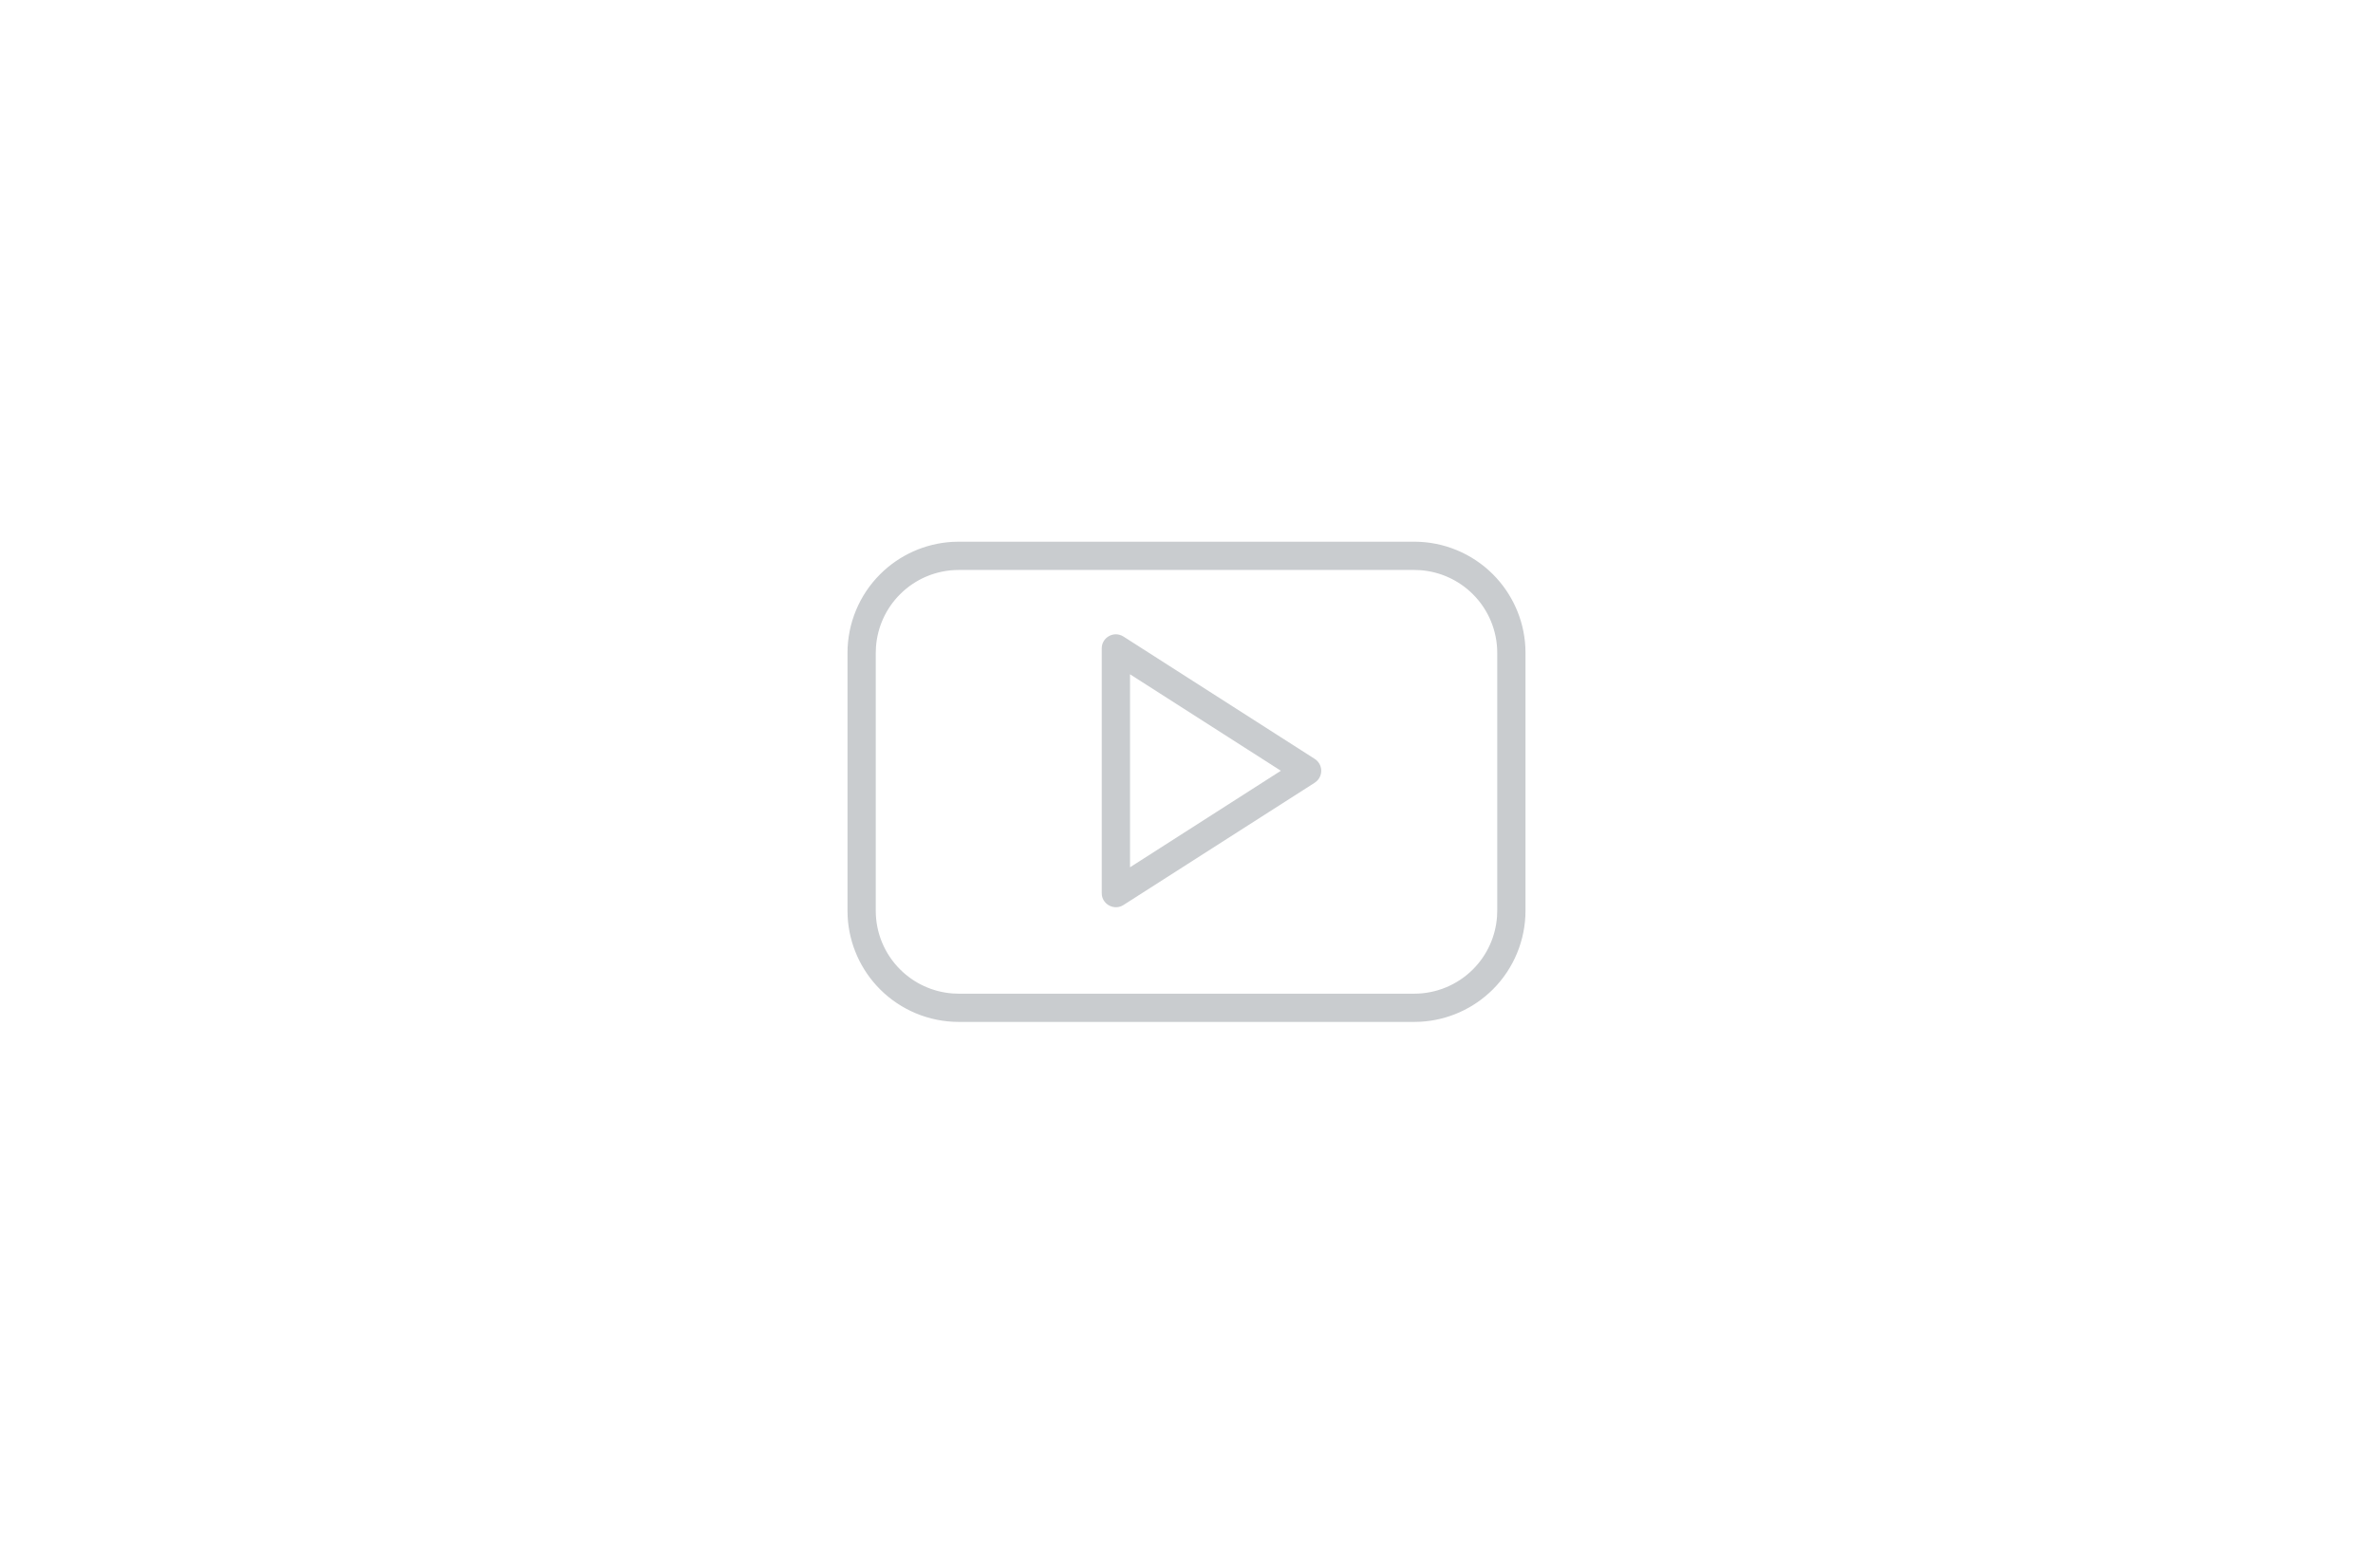 <svg width="56" height="37" viewBox="0 0 56 37" fill="none" xmlns="http://www.w3.org/2000/svg">
<g clip-path="url(#clip0_2388_12244)">
<g clip-path="url(#clip1_2388_12244)">
<path fill-rule="evenodd" clip-rule="evenodd" d="M33.375 12.784C34.071 12.784 34.739 13.061 35.231 13.553C35.688 14.011 35.96 14.619 35.996 15.261L36 15.41V21.491C36 22.187 35.724 22.855 35.232 23.348C34.774 23.805 34.166 24.077 33.523 24.113L33.375 24.117H22.625C21.928 24.117 21.26 23.84 20.768 23.348C20.311 22.89 20.04 22.282 20.004 21.64L20 21.491V15.41C20 14.714 20.276 14.046 20.768 13.554C21.225 13.096 21.834 12.825 22.476 12.788L22.625 12.784H33.375ZM22.625 13.451C22.105 13.451 21.607 13.657 21.24 14.025C20.906 14.359 20.705 14.801 20.672 15.269L20.667 15.41V21.491C20.666 22.011 20.872 22.509 21.24 22.877C21.574 23.211 22.016 23.412 22.484 23.446L22.625 23.451H33.375C33.894 23.451 34.393 23.244 34.76 22.877C35.094 22.543 35.295 22.1 35.328 21.632L35.333 21.491V15.41C35.334 14.89 35.127 14.392 34.76 14.025C34.426 13.691 33.984 13.49 33.516 13.456L33.375 13.451H22.625ZM26.465 14.997L26.513 15.023L31.026 17.91C31.212 18.029 31.229 18.288 31.076 18.432L31.026 18.472L26.513 21.358C26.307 21.489 26.041 21.361 26.004 21.132L26 21.077V15.303C26 15.079 26.211 14.93 26.41 14.979L26.465 14.997ZM26.667 15.913V20.468L30.227 18.19L26.667 15.913Z" fill="#C9CCCF"/>
</g>
</g>
<defs>
<clipPath id="clip0_2388_12244">
<rect width="16" height="16" fill="white" transform="translate(20 10.784)"/>
</clipPath>
<clipPath id="clip1_2388_12244">
<rect width="16" height="16" fill="white" transform="translate(20 10.784)"/>
</clipPath>
</defs>
</svg>
